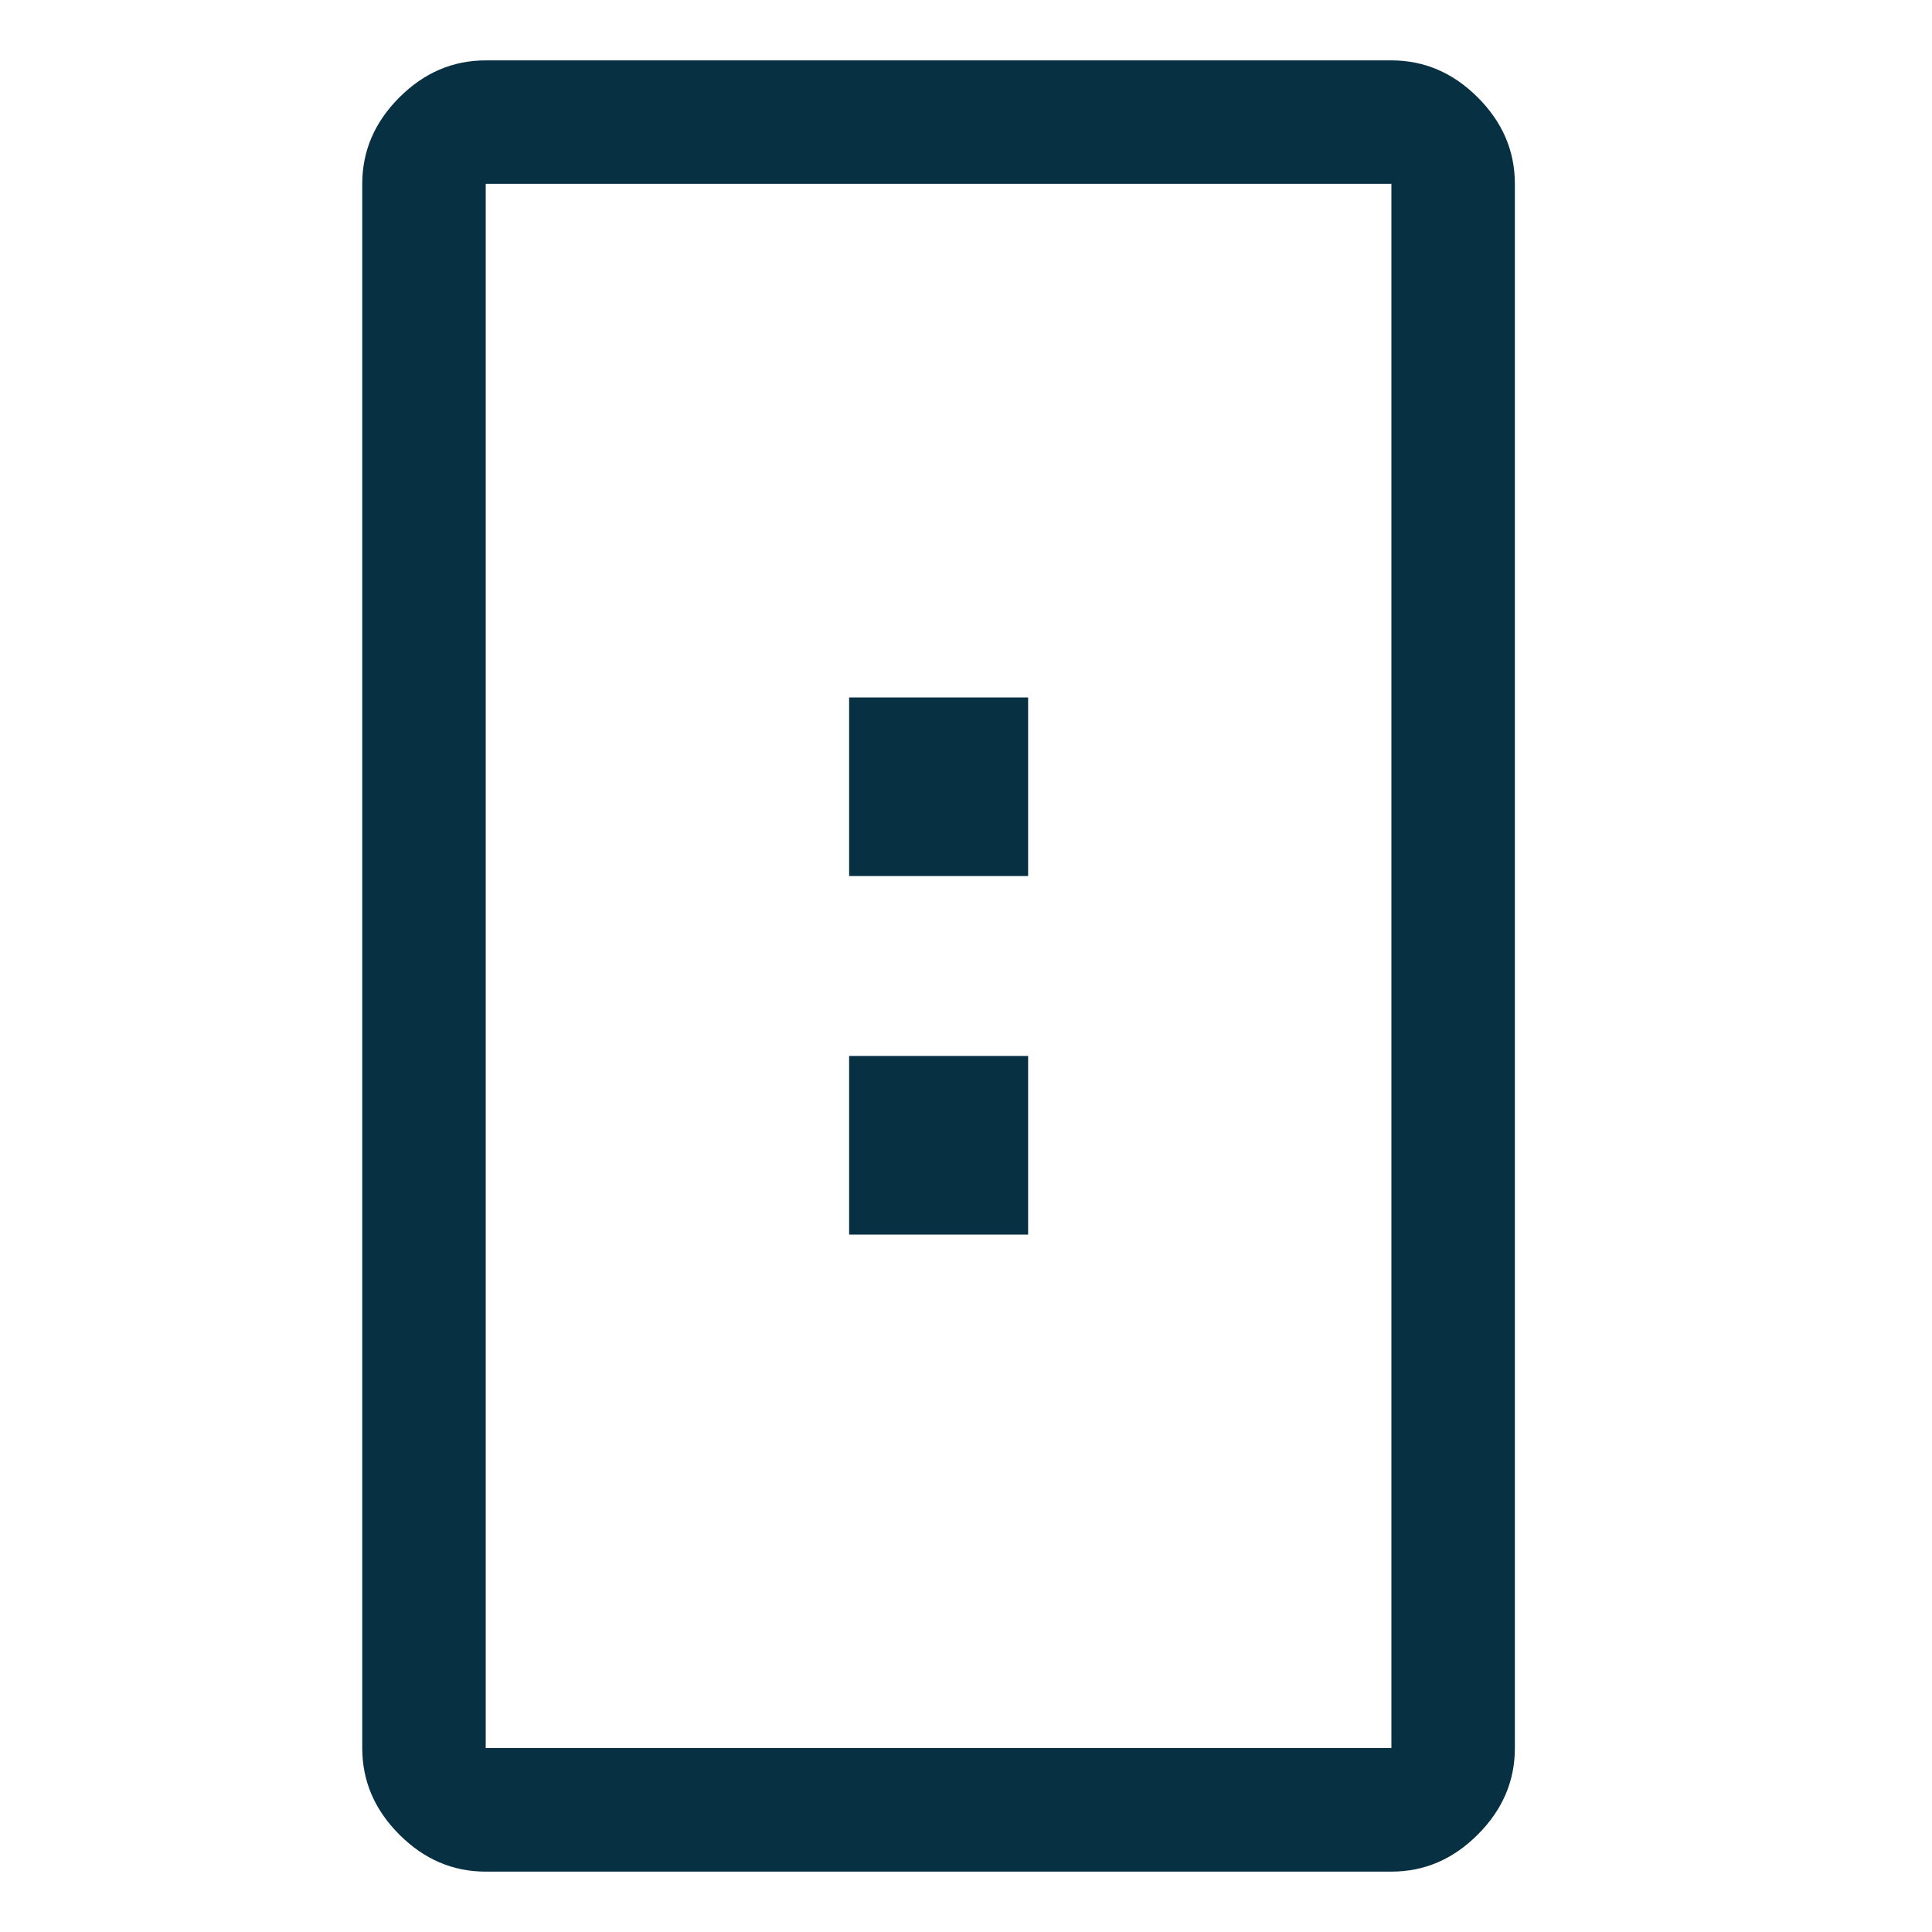 <svg width="32" height="32" viewBox="0 0 32 32" fill="none" xmlns="http://www.w3.org/2000/svg">
<path d="M17.029 11.552C17.029 12.545 17.029 13.517 17.029 14.51C16.036 14.51 15.064 14.51 14.064 14.51C14.064 13.531 14.064 12.552 14.064 11.552C15.043 11.552 16.022 11.552 17.029 11.552Z" fill="#073042"/>
<path d="M17.029 17.49C17.029 18.49 17.029 19.455 17.029 20.448C16.043 20.448 15.064 20.448 14.064 20.448C14.064 19.462 14.064 18.483 14.064 17.49C15.043 17.49 16.022 17.49 17.029 17.49Z" fill="#073042"/>
<path d="M8.045 31C7.5 31 7.023 30.796 6.614 30.386C6.205 29.977 6 29.5 6 28.954V3.045C6 2.5 6.205 2.023 6.614 1.614C7.023 1.205 7.5 1 8.045 1H23.046C23.591 1 24.068 1.205 24.477 1.614C24.886 2.023 25.091 2.5 25.091 3.045V28.954C25.091 29.5 24.886 29.977 24.477 30.386C24.068 30.796 23.591 31 23.046 31H8.045ZM8.045 28.954H23.046V3.045H8.045V28.954Z" fill="#073042"/>
</svg>
